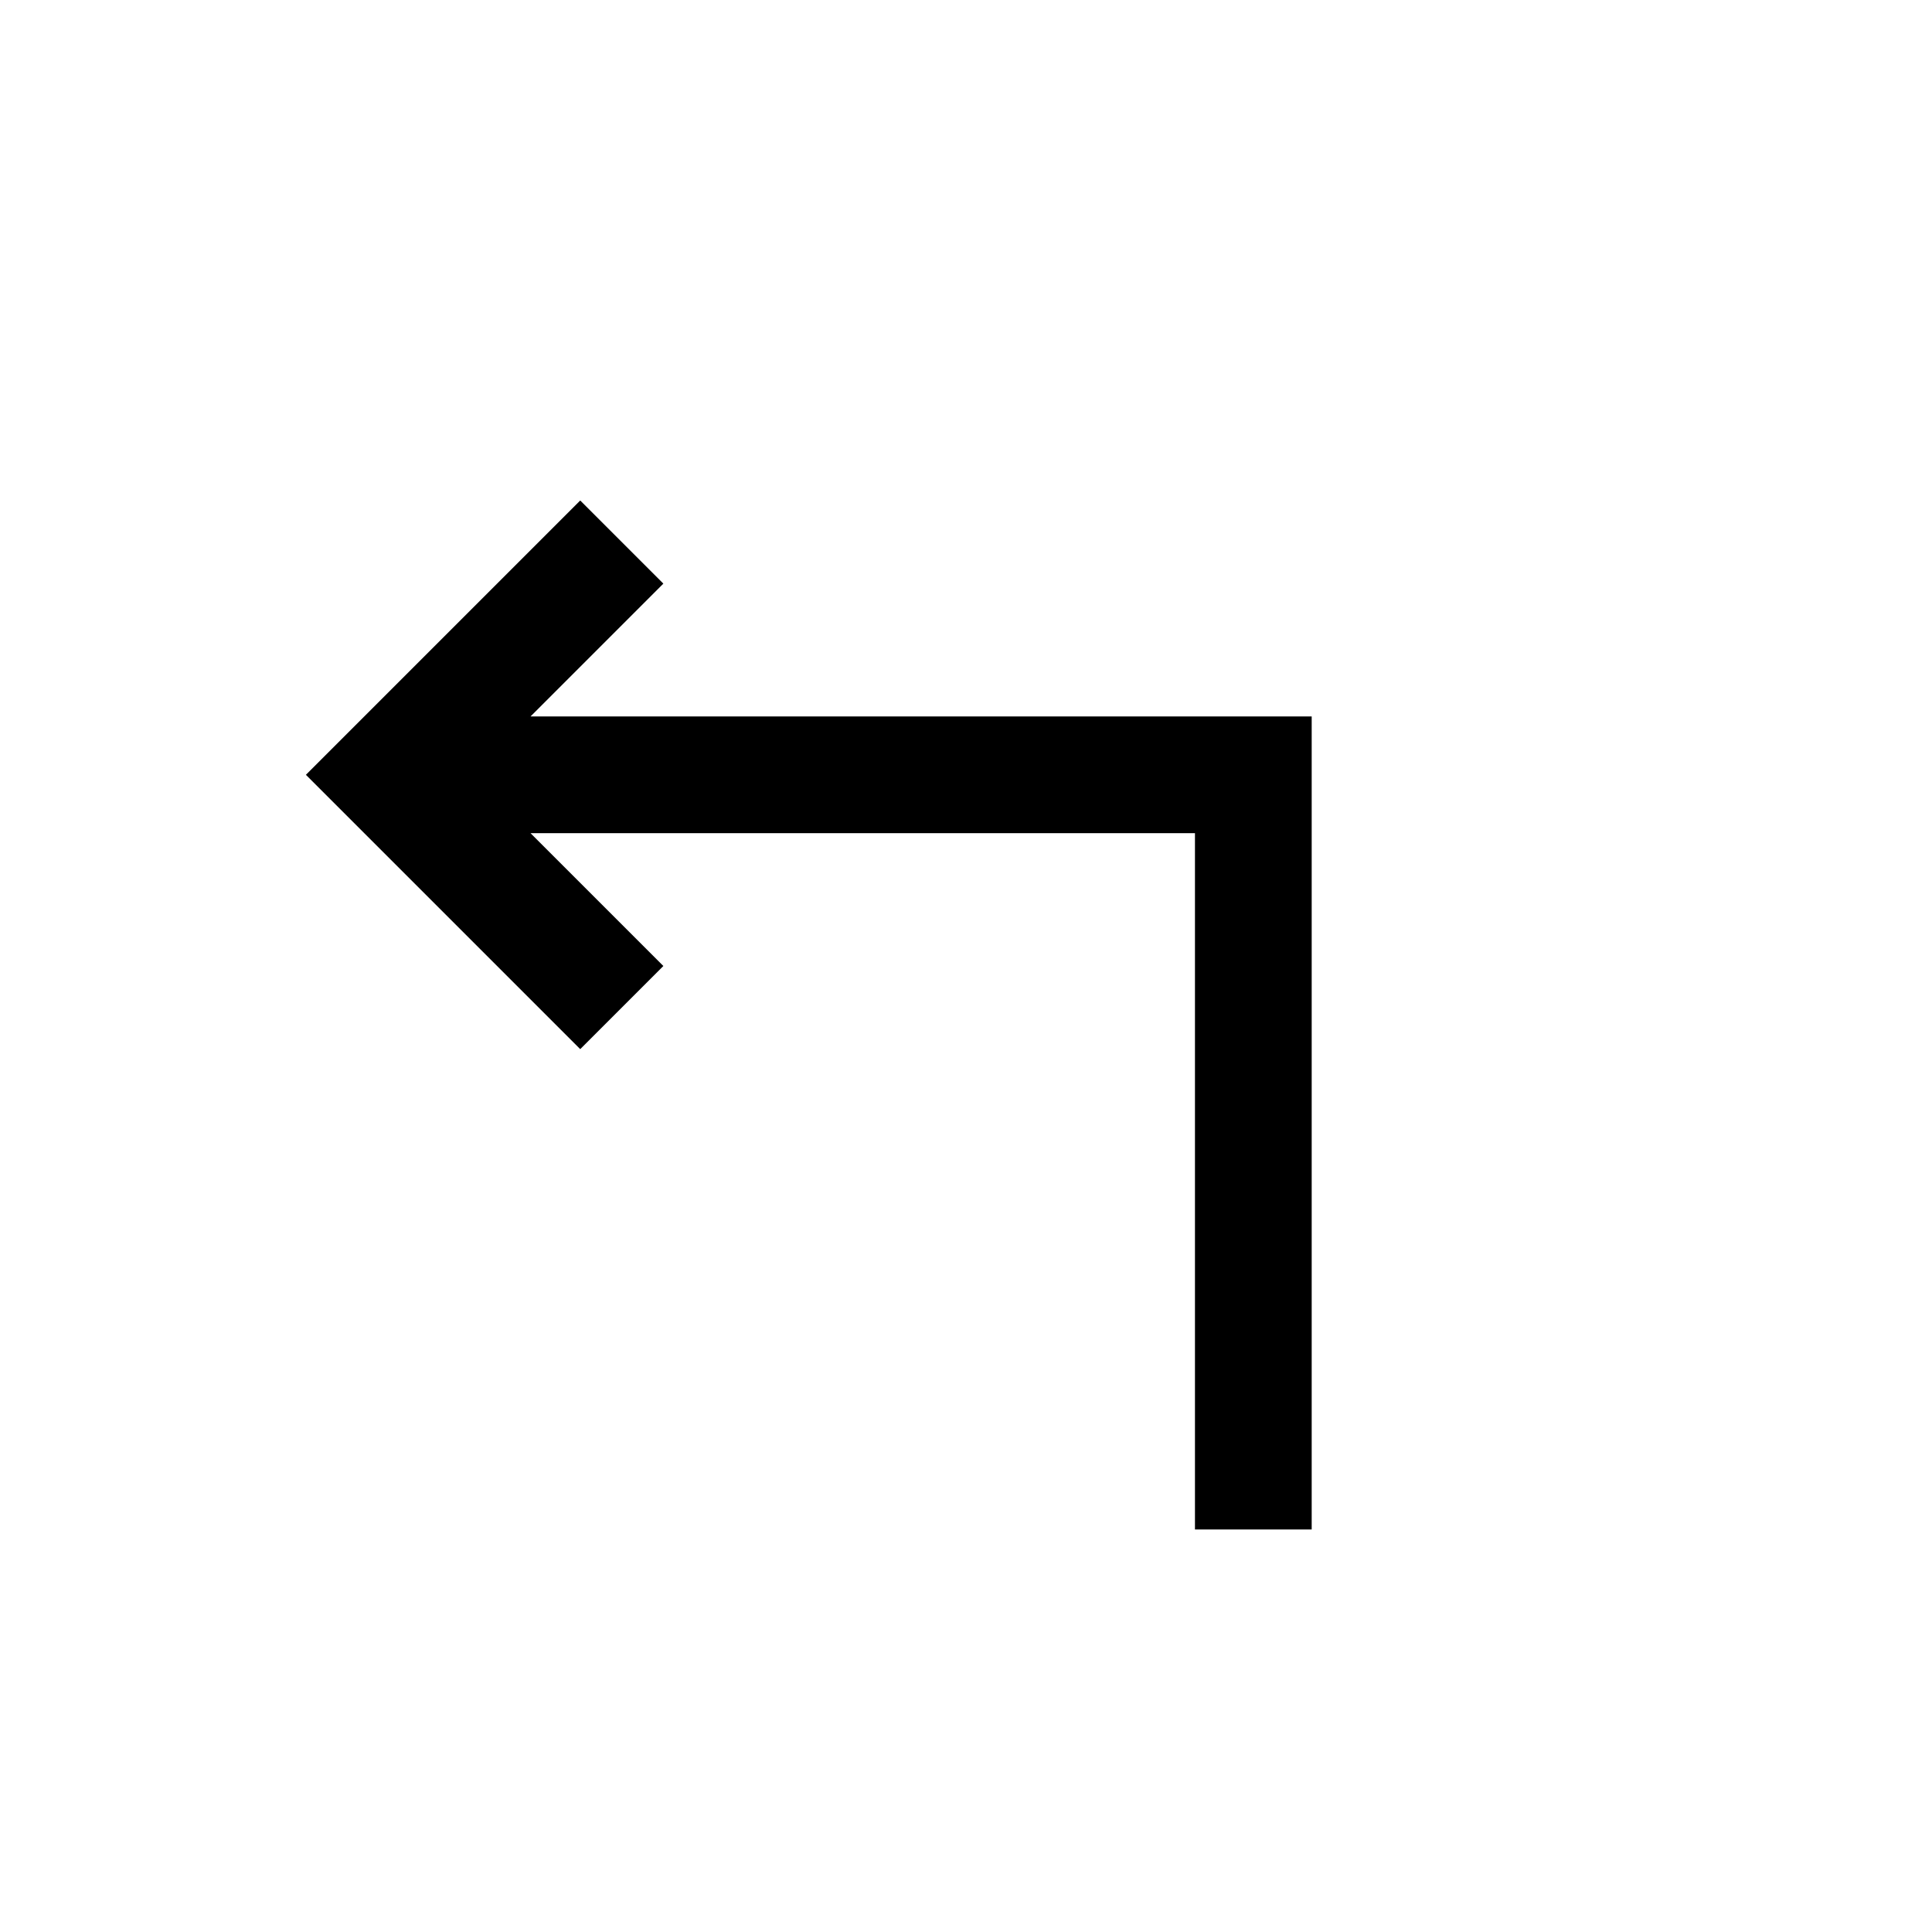 <svg xmlns="http://www.w3.org/2000/svg" height="20" viewBox="0 -960 960 960" width="20"><path d="M593.77-200v-346H263.62l66 66-41.31 41.31L152-575l136.31-136.31L329.62-670l-66 66h388.15v404h-58Z"/></svg>